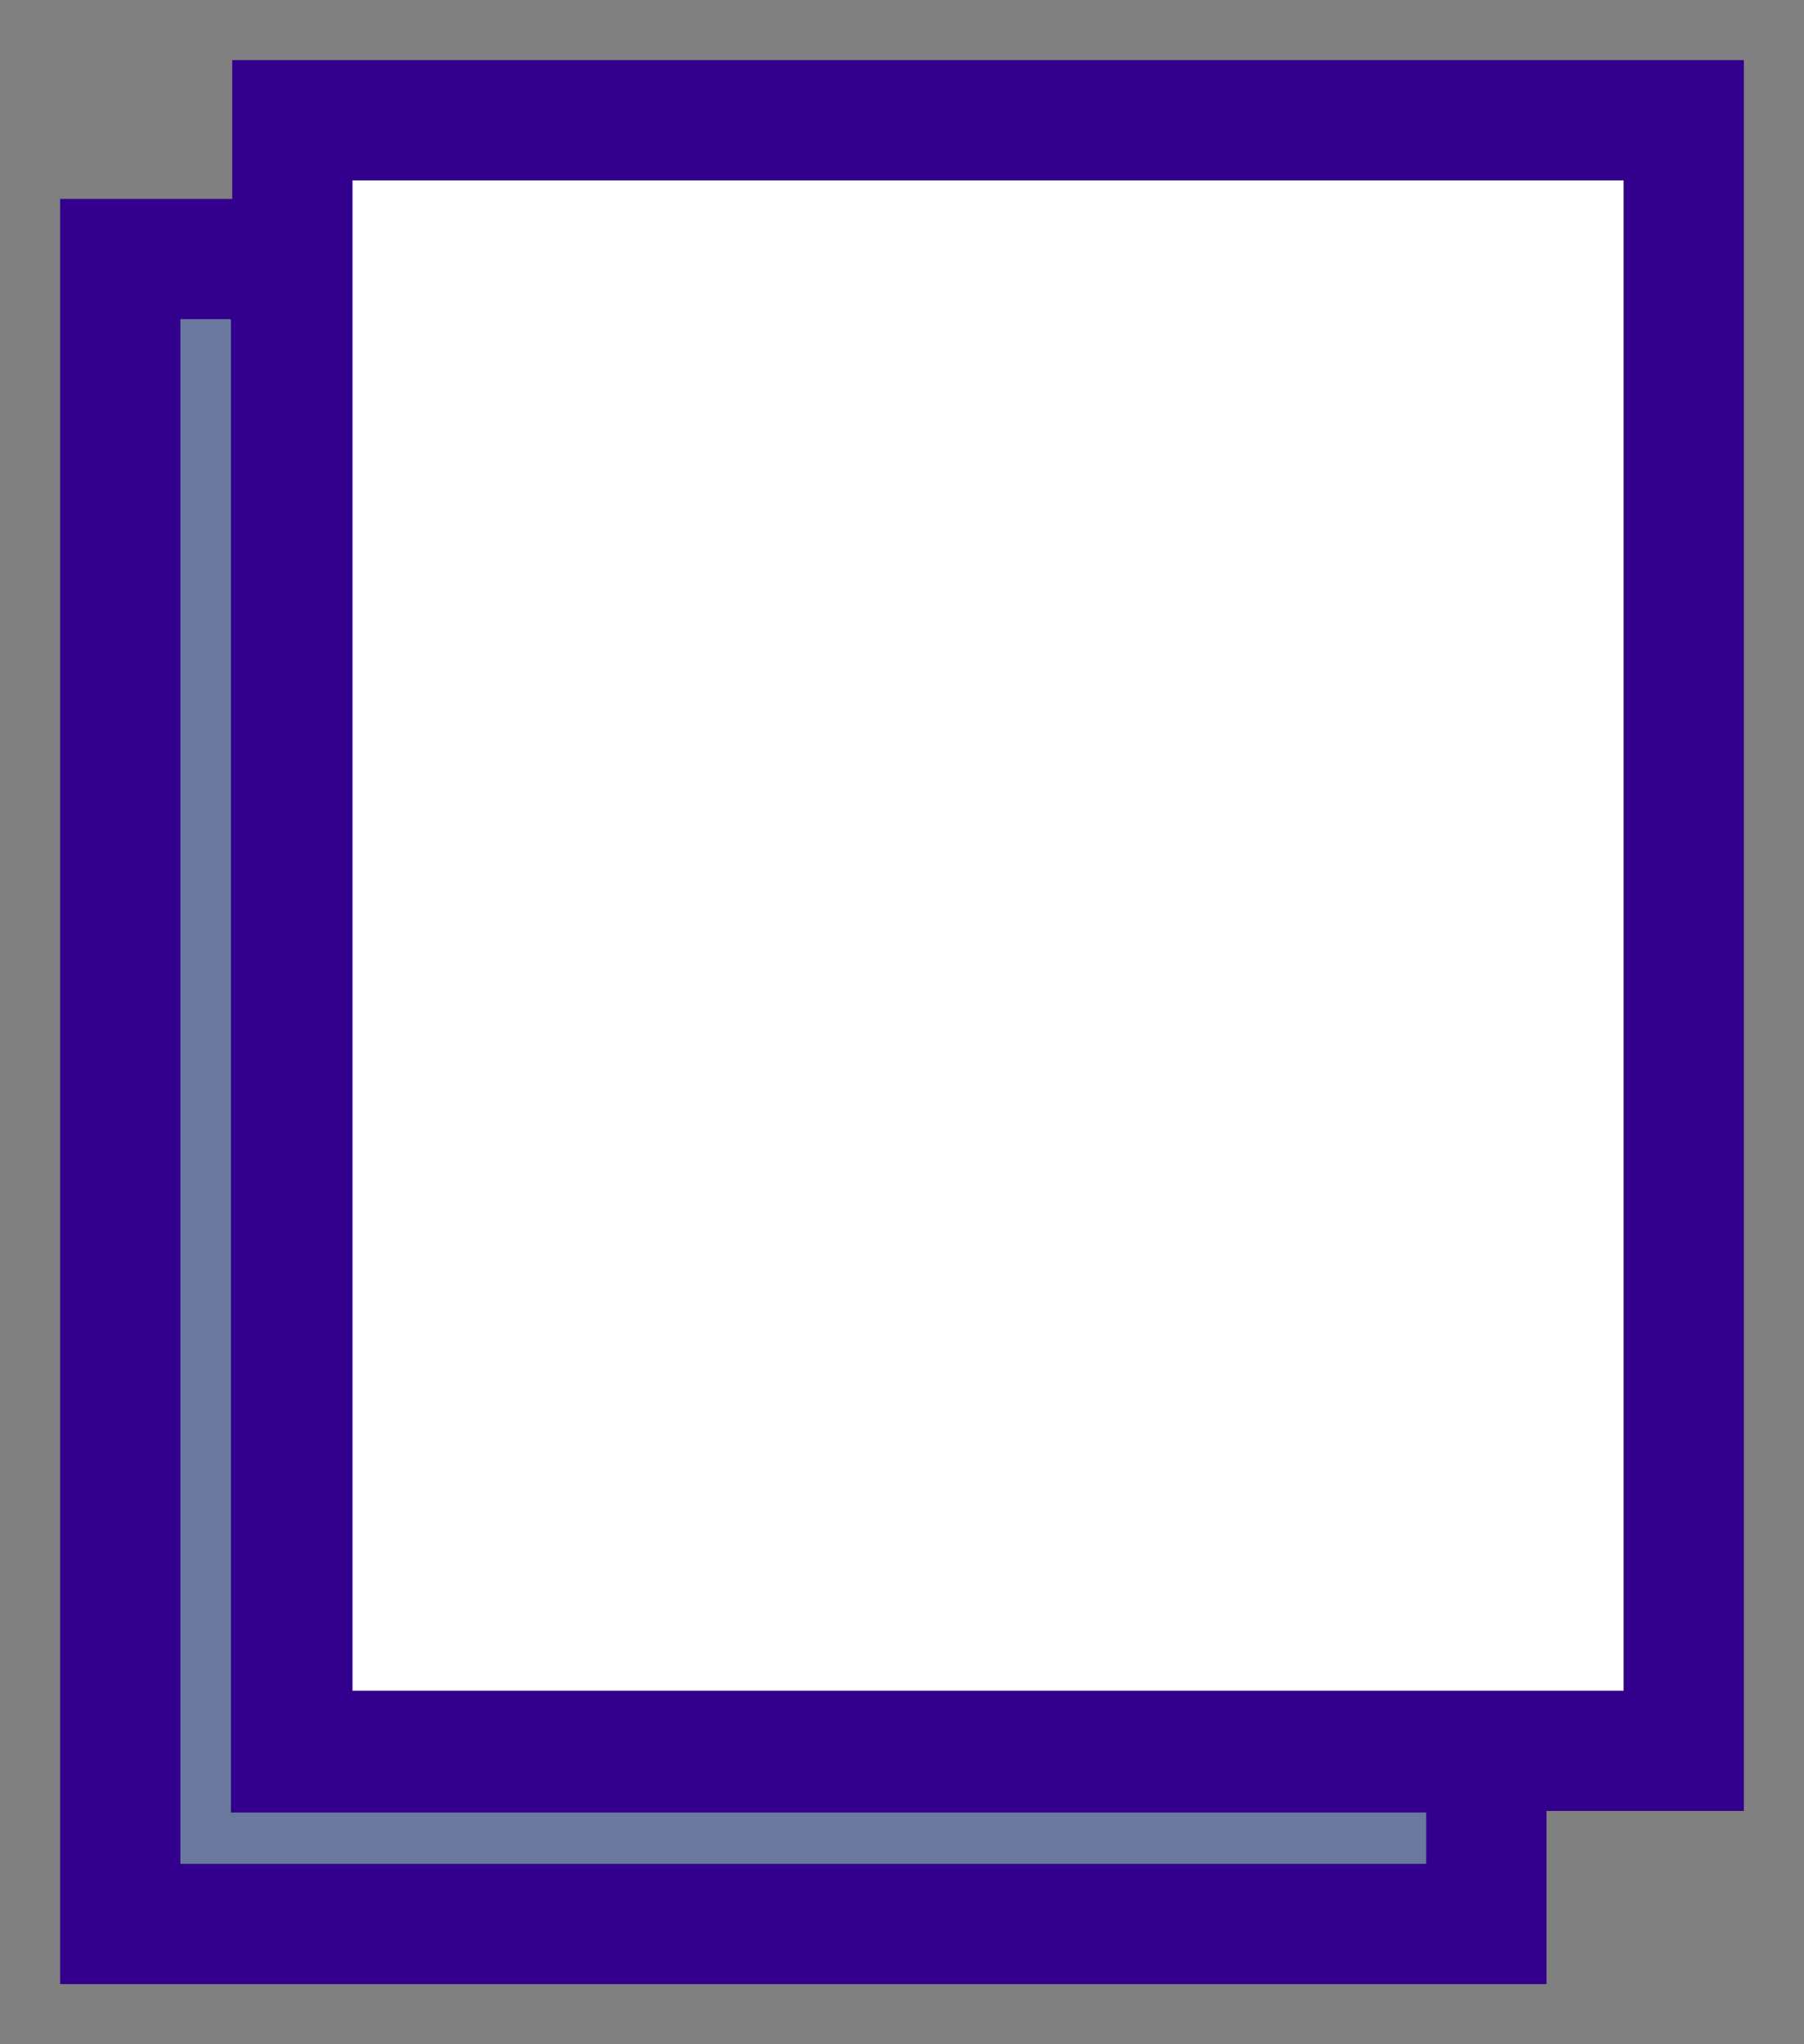 <svg width="15" height="17" viewBox="0 0 15 17" fill="none" xmlns="http://www.w3.org/2000/svg">
<rect x="0" y="0" width="15" height="17" fill="#808080" stroke="none"/>
<path d="M12.359 16V14.573H2.42V2.154H1V16H12.359Z" fill="#5170C1" fill-opacity="0.45"/>
<path d="M2.431 1H14V14.56H2.431L2.431 1Z" fill="white"/>
<path d="M12.359 16V14.573H2.42V2.154H1V16H12.359Z" stroke="#32008C"/>
<path d="M2.431 1H14V14.56H2.431L2.431 1Z" stroke="#32008C"/>
</svg>
